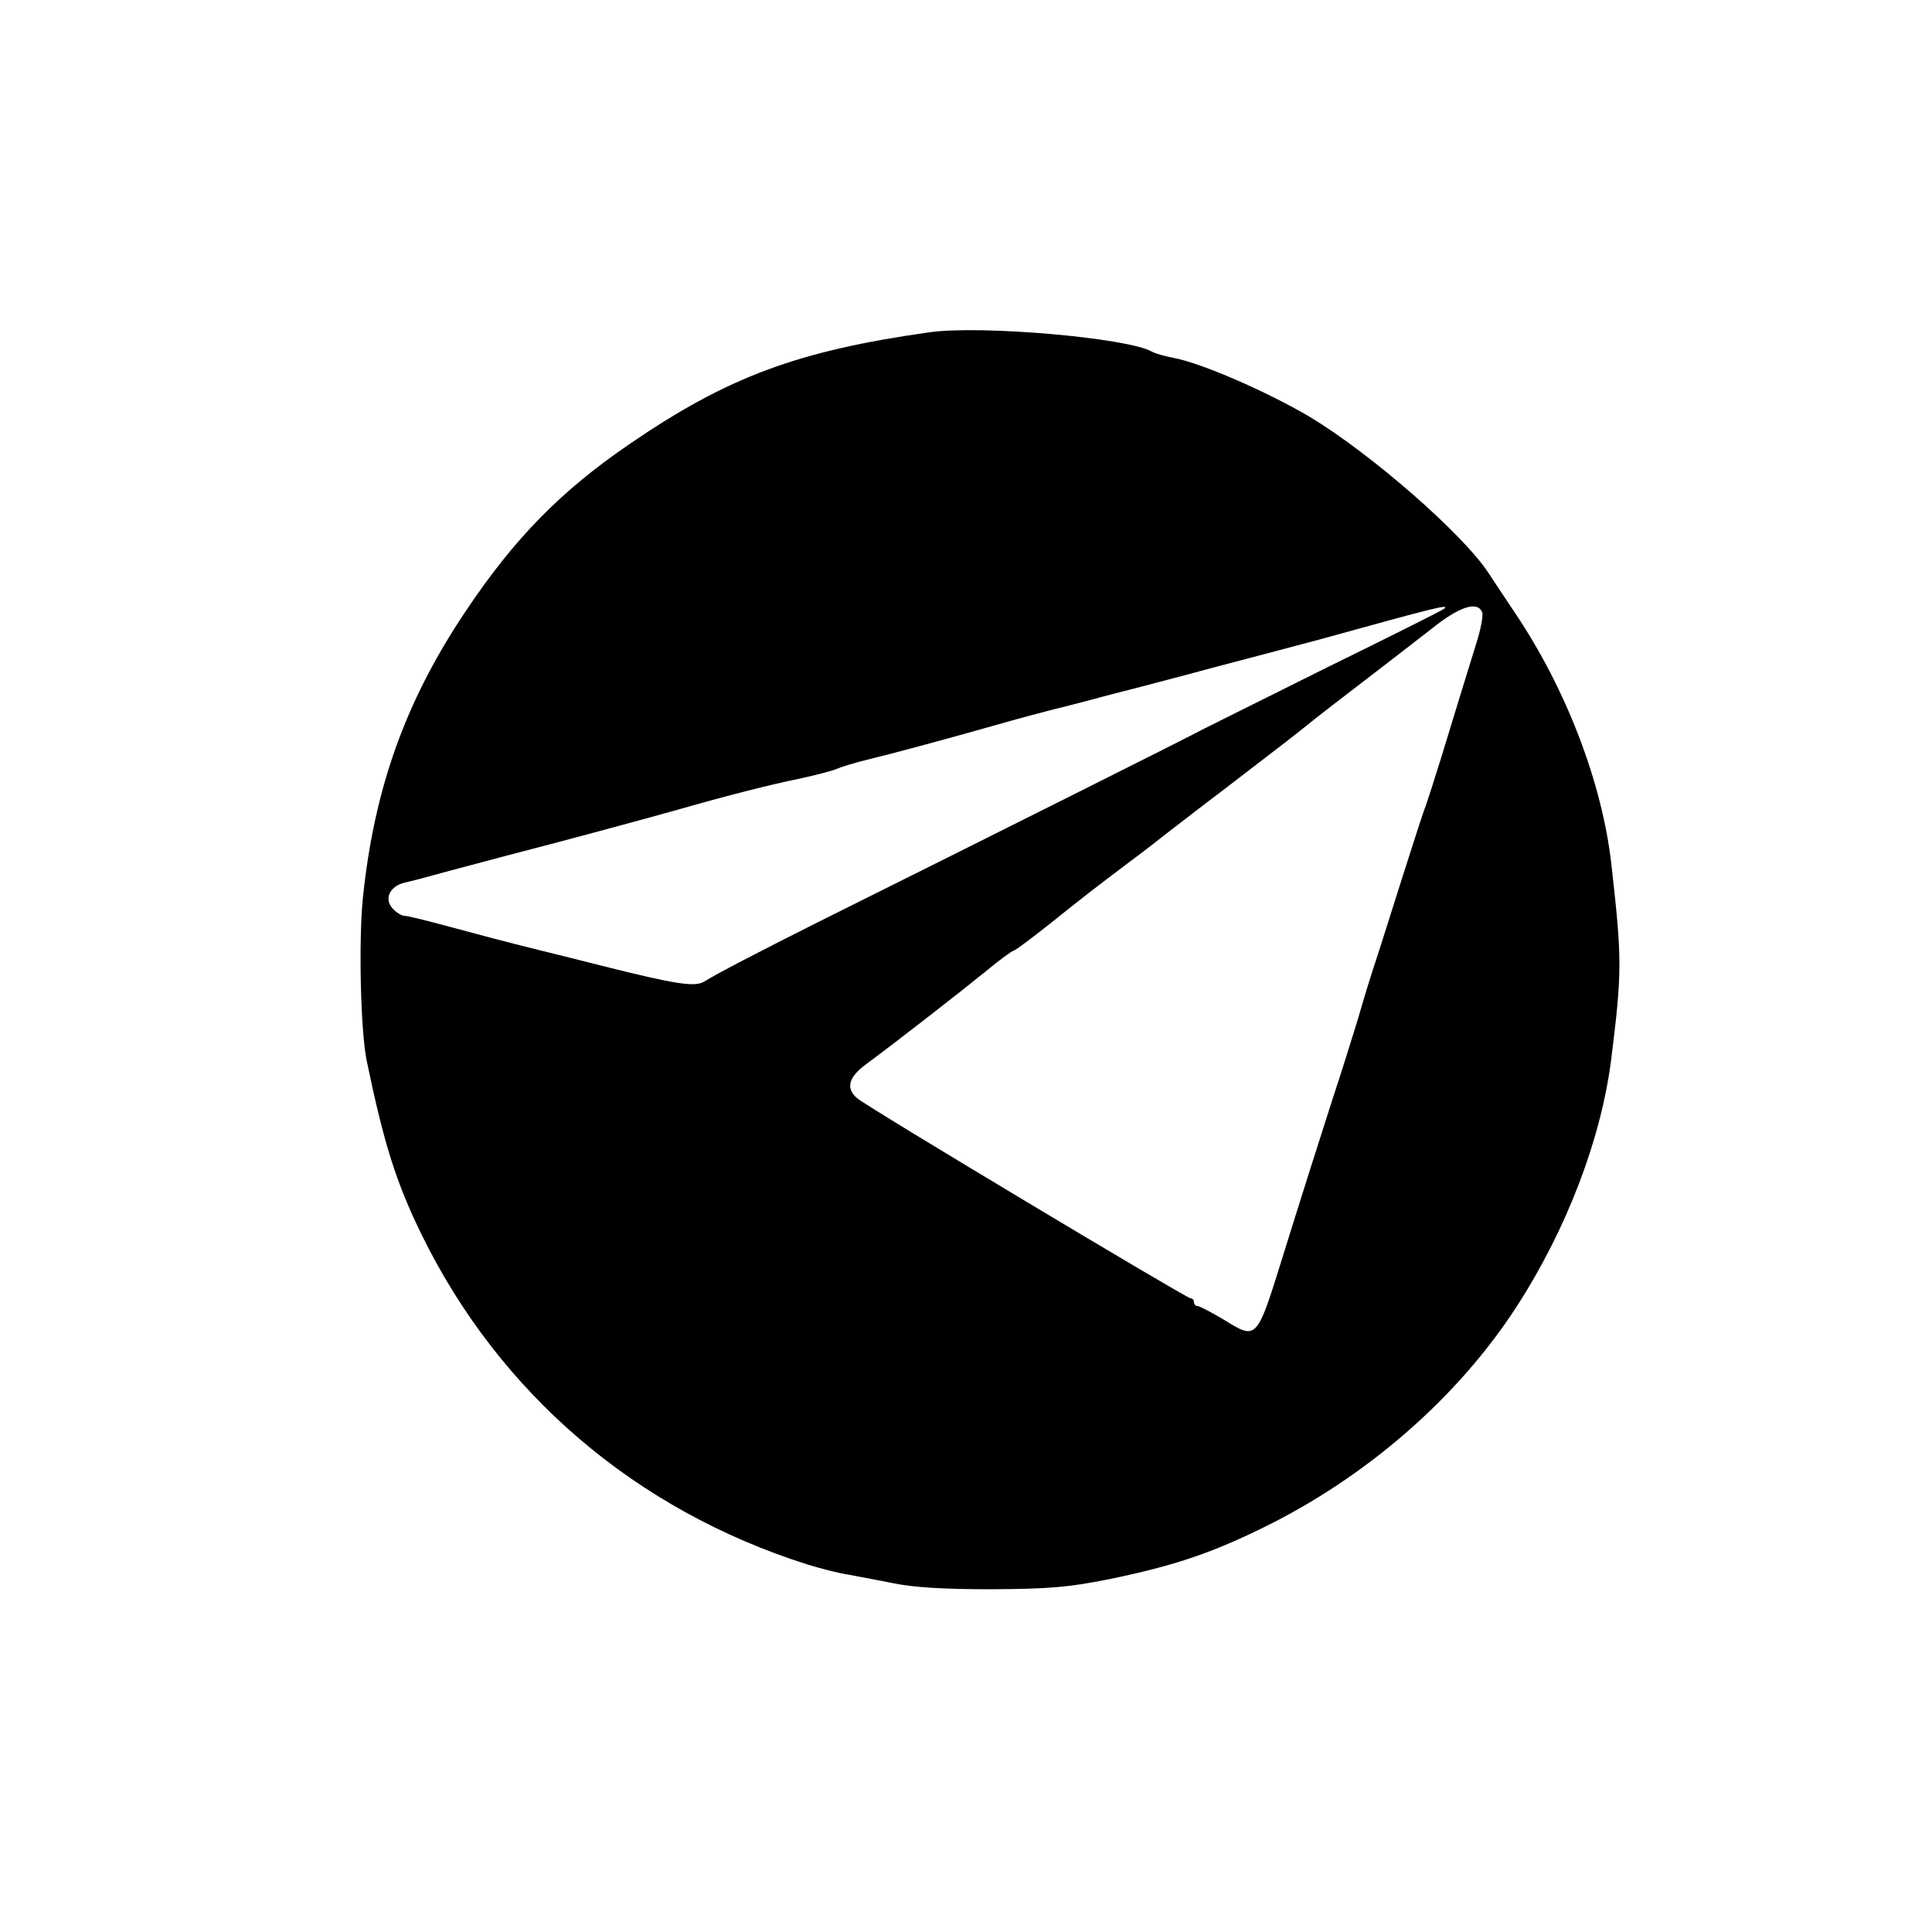 <?xml version="1.0" standalone="no"?>
<!DOCTYPE svg PUBLIC "-//W3C//DTD SVG 20010904//EN"
 "http://www.w3.org/TR/2001/REC-SVG-20010904/DTD/svg10.dtd">
<svg version="1.0" xmlns="http://www.w3.org/2000/svg"
 width="500pt" height="500pt" viewBox="0 0 500 500"
 preserveAspectRatio="xMidYMid meet">

<g transform="translate(0,500) scale(0.1,-0.1)"
fill="#000000" stroke="none">
<path d="M2405 4140 c-340 -48 -521 -115 -774 -288 -179 -122 -300 -245 -428
-437 -155 -232 -235 -458 -264 -740 -11 -111 -6 -342 10 -420 44 -213 76 -315
142 -450 202 -412 554 -713 999 -854 36 -11 83 -23 105 -26 22 -4 74 -14 115
-22 52 -11 129 -16 255 -16 153 1 199 5 305 26 165 34 261 66 396 132 269 131
507 338 660 575 129 200 218 433 244 640 28 225 28 258 0 505 -24 210 -117
452 -248 647 -26 39 -58 87 -71 107 -69 103 -305 308 -461 402 -112 66 -282
140 -354 153 -21 4 -46 11 -55 16 -63 36 -445 69 -576 50z m1333 -715 c-2 -3
-142 -73 -309 -155 -167 -83 -311 -155 -319 -159 -13 -8 -532 -268 -1000 -501
-155 -78 -255 -130 -287 -150 -24 -15 -72 -8 -263 40 -47 12 -119 30 -160 40
-97 24 -145 37 -253 66 -48 13 -94 24 -101 24 -7 0 -21 9 -30 19 -23 25 -7 58
32 67 15 3 56 14 92 24 36 10 110 29 165 44 151 39 362 96 440 118 133 38 250
68 325 83 41 9 84 20 95 25 11 5 47 16 80 24 58 14 204 53 355 96 41 12 100
27 130 35 30 7 98 25 150 39 52 13 174 45 270 71 96 25 216 57 265 70 300 83
336 92 323 80z m98 -10 c3 -8 -4 -45 -16 -82 -23 -74 -41 -133 -90 -293 -18
-58 -36 -114 -40 -125 -5 -11 -31 -92 -59 -180 -28 -88 -59 -187 -70 -220 -11
-33 -32 -100 -46 -150 -15 -49 -44 -142 -65 -205 -39 -122 -79 -247 -125 -395
-74 -238 -70 -234 -160 -179 -32 19 -61 34 -66 34 -5 0 -9 5 -9 10 0 6 -4 10
-9 10 -10 0 -840 497 -863 518 -30 26 -22 55 25 89 72 53 239 183 308 239 36
30 69 54 73 54 3 0 45 31 94 70 85 68 109 87 206 160 26 19 70 53 99 76 29 22
90 70 137 105 163 125 185 142 220 170 19 16 84 66 144 112 59 45 140 108 180
139 72 58 120 74 132 43z"/>
</g>
</svg>
